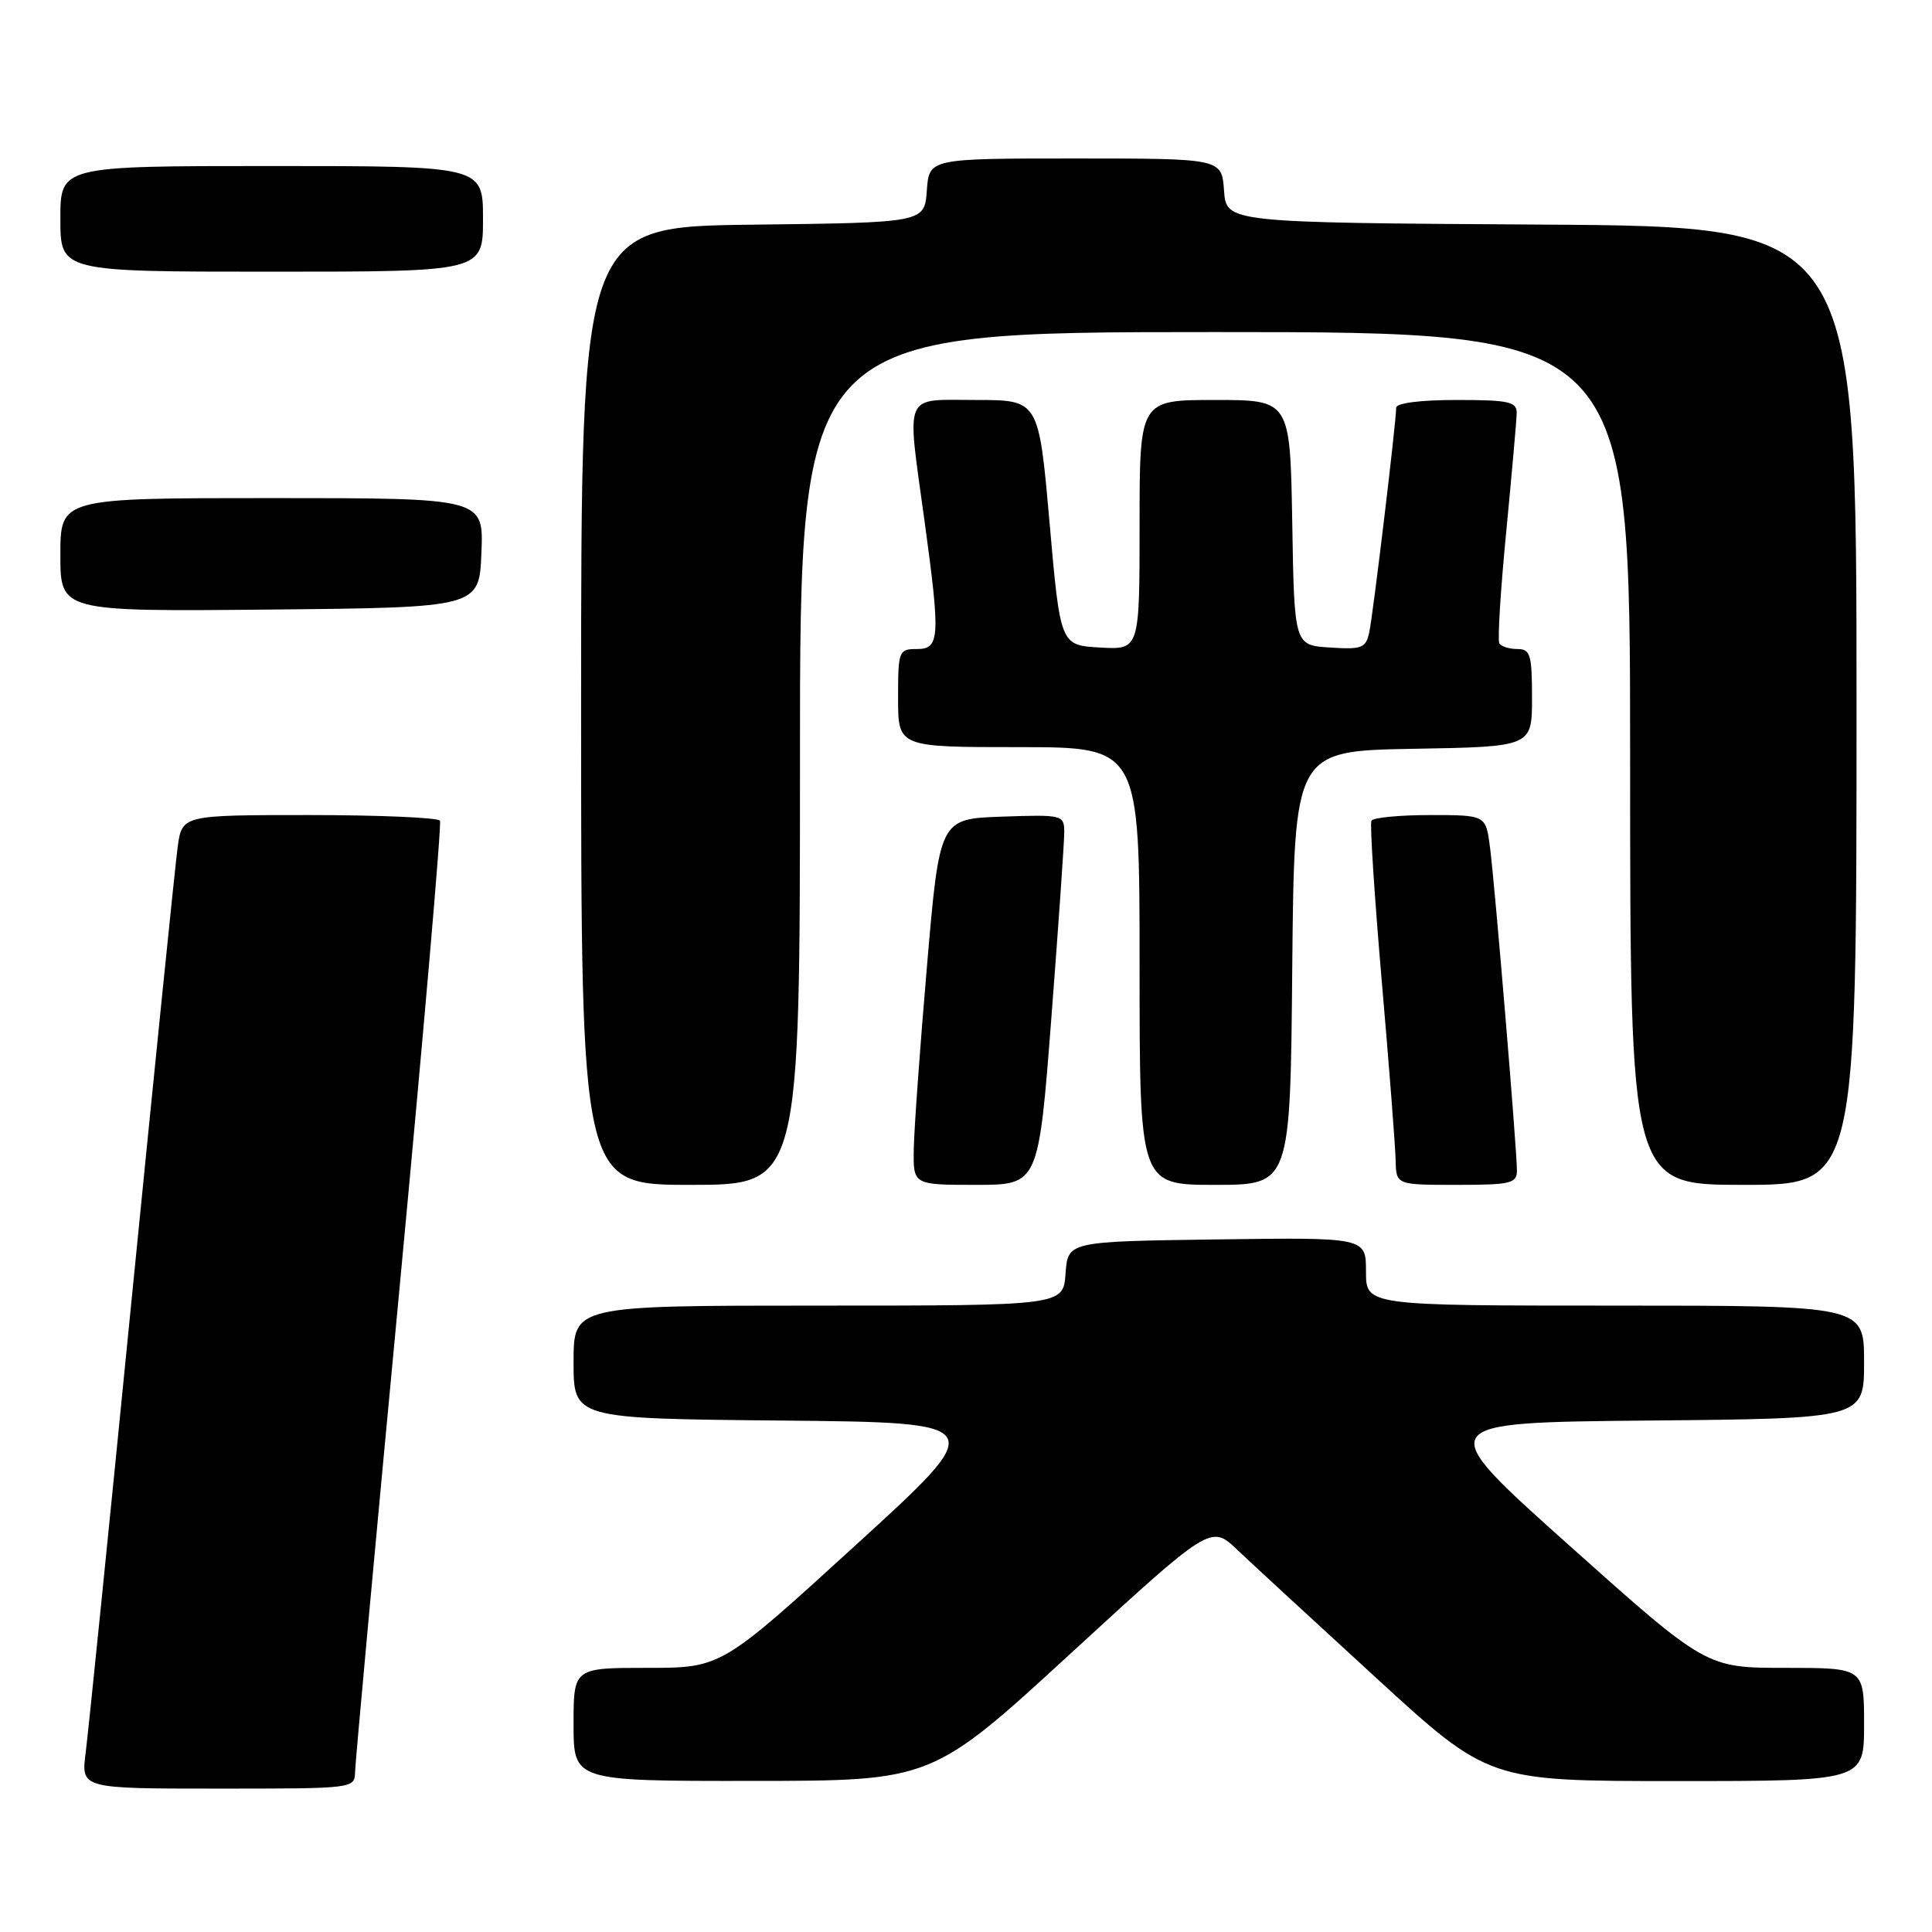 <?xml version="1.0" encoding="UTF-8" standalone="no"?>
<!DOCTYPE svg PUBLIC "-//W3C//DTD SVG 1.1//EN" "http://www.w3.org/Graphics/SVG/1.1/DTD/svg11.dtd" >
<svg xmlns="http://www.w3.org/2000/svg" xmlns:xlink="http://www.w3.org/1999/xlink" version="1.1" viewBox="0 0 256 256">
 <g >
 <path fill="currentColor"
d=" M 47.05 234.75 C 47.08 233.51 49.71 204.82 52.91 171.00 C 56.10 137.18 58.53 109.16 58.30 108.75 C 58.07 108.34 50.29 108.00 41.00 108.00 C 24.12 108.00 24.12 108.00 23.54 112.25 C 23.22 114.59 20.49 141.47 17.46 172.00 C 14.44 202.53 11.69 229.64 11.35 232.25 C 10.74 237.00 10.74 237.00 28.87 237.00 C 46.99 237.00 47.00 237.00 47.05 234.75 Z  M 141.97 219.00 C 160.45 202.03 160.45 202.03 163.97 205.38 C 165.91 207.22 174.20 214.86 182.38 222.36 C 197.26 236.00 197.26 236.00 222.13 236.00 C 247.00 236.00 247.00 236.00 247.00 228.50 C 247.00 221.00 247.00 221.00 236.54 221.00 C 226.08 221.00 226.08 221.00 207.90 204.75 C 189.73 188.50 189.73 188.50 218.36 188.23 C 247.00 187.97 247.00 187.97 247.00 180.48 C 247.00 173.00 247.00 173.00 214.00 173.00 C 181.00 173.00 181.00 173.00 181.00 168.48 C 181.00 163.96 181.00 163.96 161.25 164.23 C 141.50 164.50 141.50 164.50 141.19 168.75 C 140.89 173.00 140.89 173.00 108.44 173.00 C 76.00 173.00 76.00 173.00 76.00 180.48 C 76.00 187.97 76.00 187.97 103.59 188.23 C 131.18 188.50 131.18 188.50 113.37 204.75 C 95.57 221.00 95.57 221.00 85.78 221.00 C 76.00 221.00 76.00 221.00 76.00 228.50 C 76.00 236.00 76.00 236.00 99.75 235.98 C 123.50 235.97 123.50 235.97 141.97 219.00 Z  M 106.00 100.50 C 106.00 44.00 106.00 44.00 161.00 44.00 C 216.00 44.00 216.00 44.00 216.00 100.50 C 216.00 157.00 216.00 157.00 231.00 157.00 C 246.00 157.00 246.00 157.00 246.00 93.51 C 246.00 30.02 246.00 30.02 204.25 29.76 C 162.50 29.50 162.50 29.50 162.19 25.25 C 161.89 21.00 161.89 21.00 142.50 21.00 C 123.11 21.00 123.11 21.00 122.81 25.25 C 122.50 29.50 122.50 29.50 99.75 29.77 C 77.00 30.04 77.00 30.04 77.00 93.52 C 77.00 157.00 77.00 157.00 91.50 157.00 C 106.00 157.00 106.00 157.00 106.00 100.50 Z  M 139.32 134.75 C 140.26 122.51 141.03 111.47 141.02 110.21 C 141.00 107.99 140.76 107.93 132.75 108.21 C 124.50 108.50 124.50 108.50 122.83 128.00 C 121.91 138.72 121.12 149.64 121.08 152.25 C 121.00 157.00 121.00 157.00 129.30 157.00 C 137.61 157.00 137.61 157.00 139.32 134.75 Z  M 171.23 128.25 C 171.50 99.50 171.50 99.50 187.25 99.22 C 203.00 98.95 203.00 98.95 203.00 92.47 C 203.00 86.73 202.78 86.00 201.06 86.00 C 199.99 86.00 198.92 85.66 198.67 85.25 C 198.42 84.84 198.83 78.20 199.58 70.50 C 200.32 62.80 200.95 55.71 200.97 54.75 C 201.00 53.23 199.96 53.00 193.00 53.00 C 188.12 53.00 185.00 53.41 185.00 54.04 C 185.00 55.93 181.94 81.45 181.43 83.80 C 180.99 85.87 180.45 86.08 176.22 85.80 C 171.50 85.50 171.50 85.50 171.23 69.25 C 170.95 53.00 170.95 53.00 160.98 53.00 C 151.00 53.00 151.00 53.00 151.00 69.55 C 151.00 86.10 151.00 86.10 145.75 85.80 C 140.50 85.50 140.50 85.50 139.07 69.25 C 137.64 53.00 137.64 53.00 129.32 53.00 C 119.58 53.00 120.13 51.69 122.50 69.00 C 124.62 84.51 124.53 86.00 121.50 86.00 C 119.09 86.00 119.00 86.23 119.00 92.50 C 119.00 99.00 119.00 99.00 135.00 99.00 C 151.00 99.00 151.00 99.00 151.00 128.00 C 151.00 157.00 151.00 157.00 160.98 157.00 C 170.97 157.00 170.97 157.00 171.23 128.25 Z  M 201.00 155.09 C 201.00 152.32 198.08 117.25 197.43 112.25 C 196.88 108.00 196.88 108.00 189.50 108.00 C 185.44 108.00 181.94 108.34 181.72 108.75 C 181.50 109.16 182.12 118.72 183.09 130.00 C 184.07 141.28 184.89 151.96 184.93 153.75 C 185.00 157.00 185.00 157.00 193.00 157.00 C 200.20 157.00 201.00 156.81 201.00 155.09 Z  M 63.79 73.25 C 64.09 66.00 64.09 66.00 36.04 66.00 C 8.00 66.00 8.00 66.00 8.00 73.52 C 8.00 81.03 8.00 81.03 35.75 80.77 C 63.50 80.50 63.50 80.50 63.79 73.25 Z  M 64.00 29.00 C 64.00 22.00 64.00 22.00 36.00 22.00 C 8.00 22.00 8.00 22.00 8.00 29.00 C 8.00 36.00 8.00 36.00 36.00 36.00 C 64.00 36.00 64.00 36.00 64.00 29.00 Z "/>
</g>
</svg>